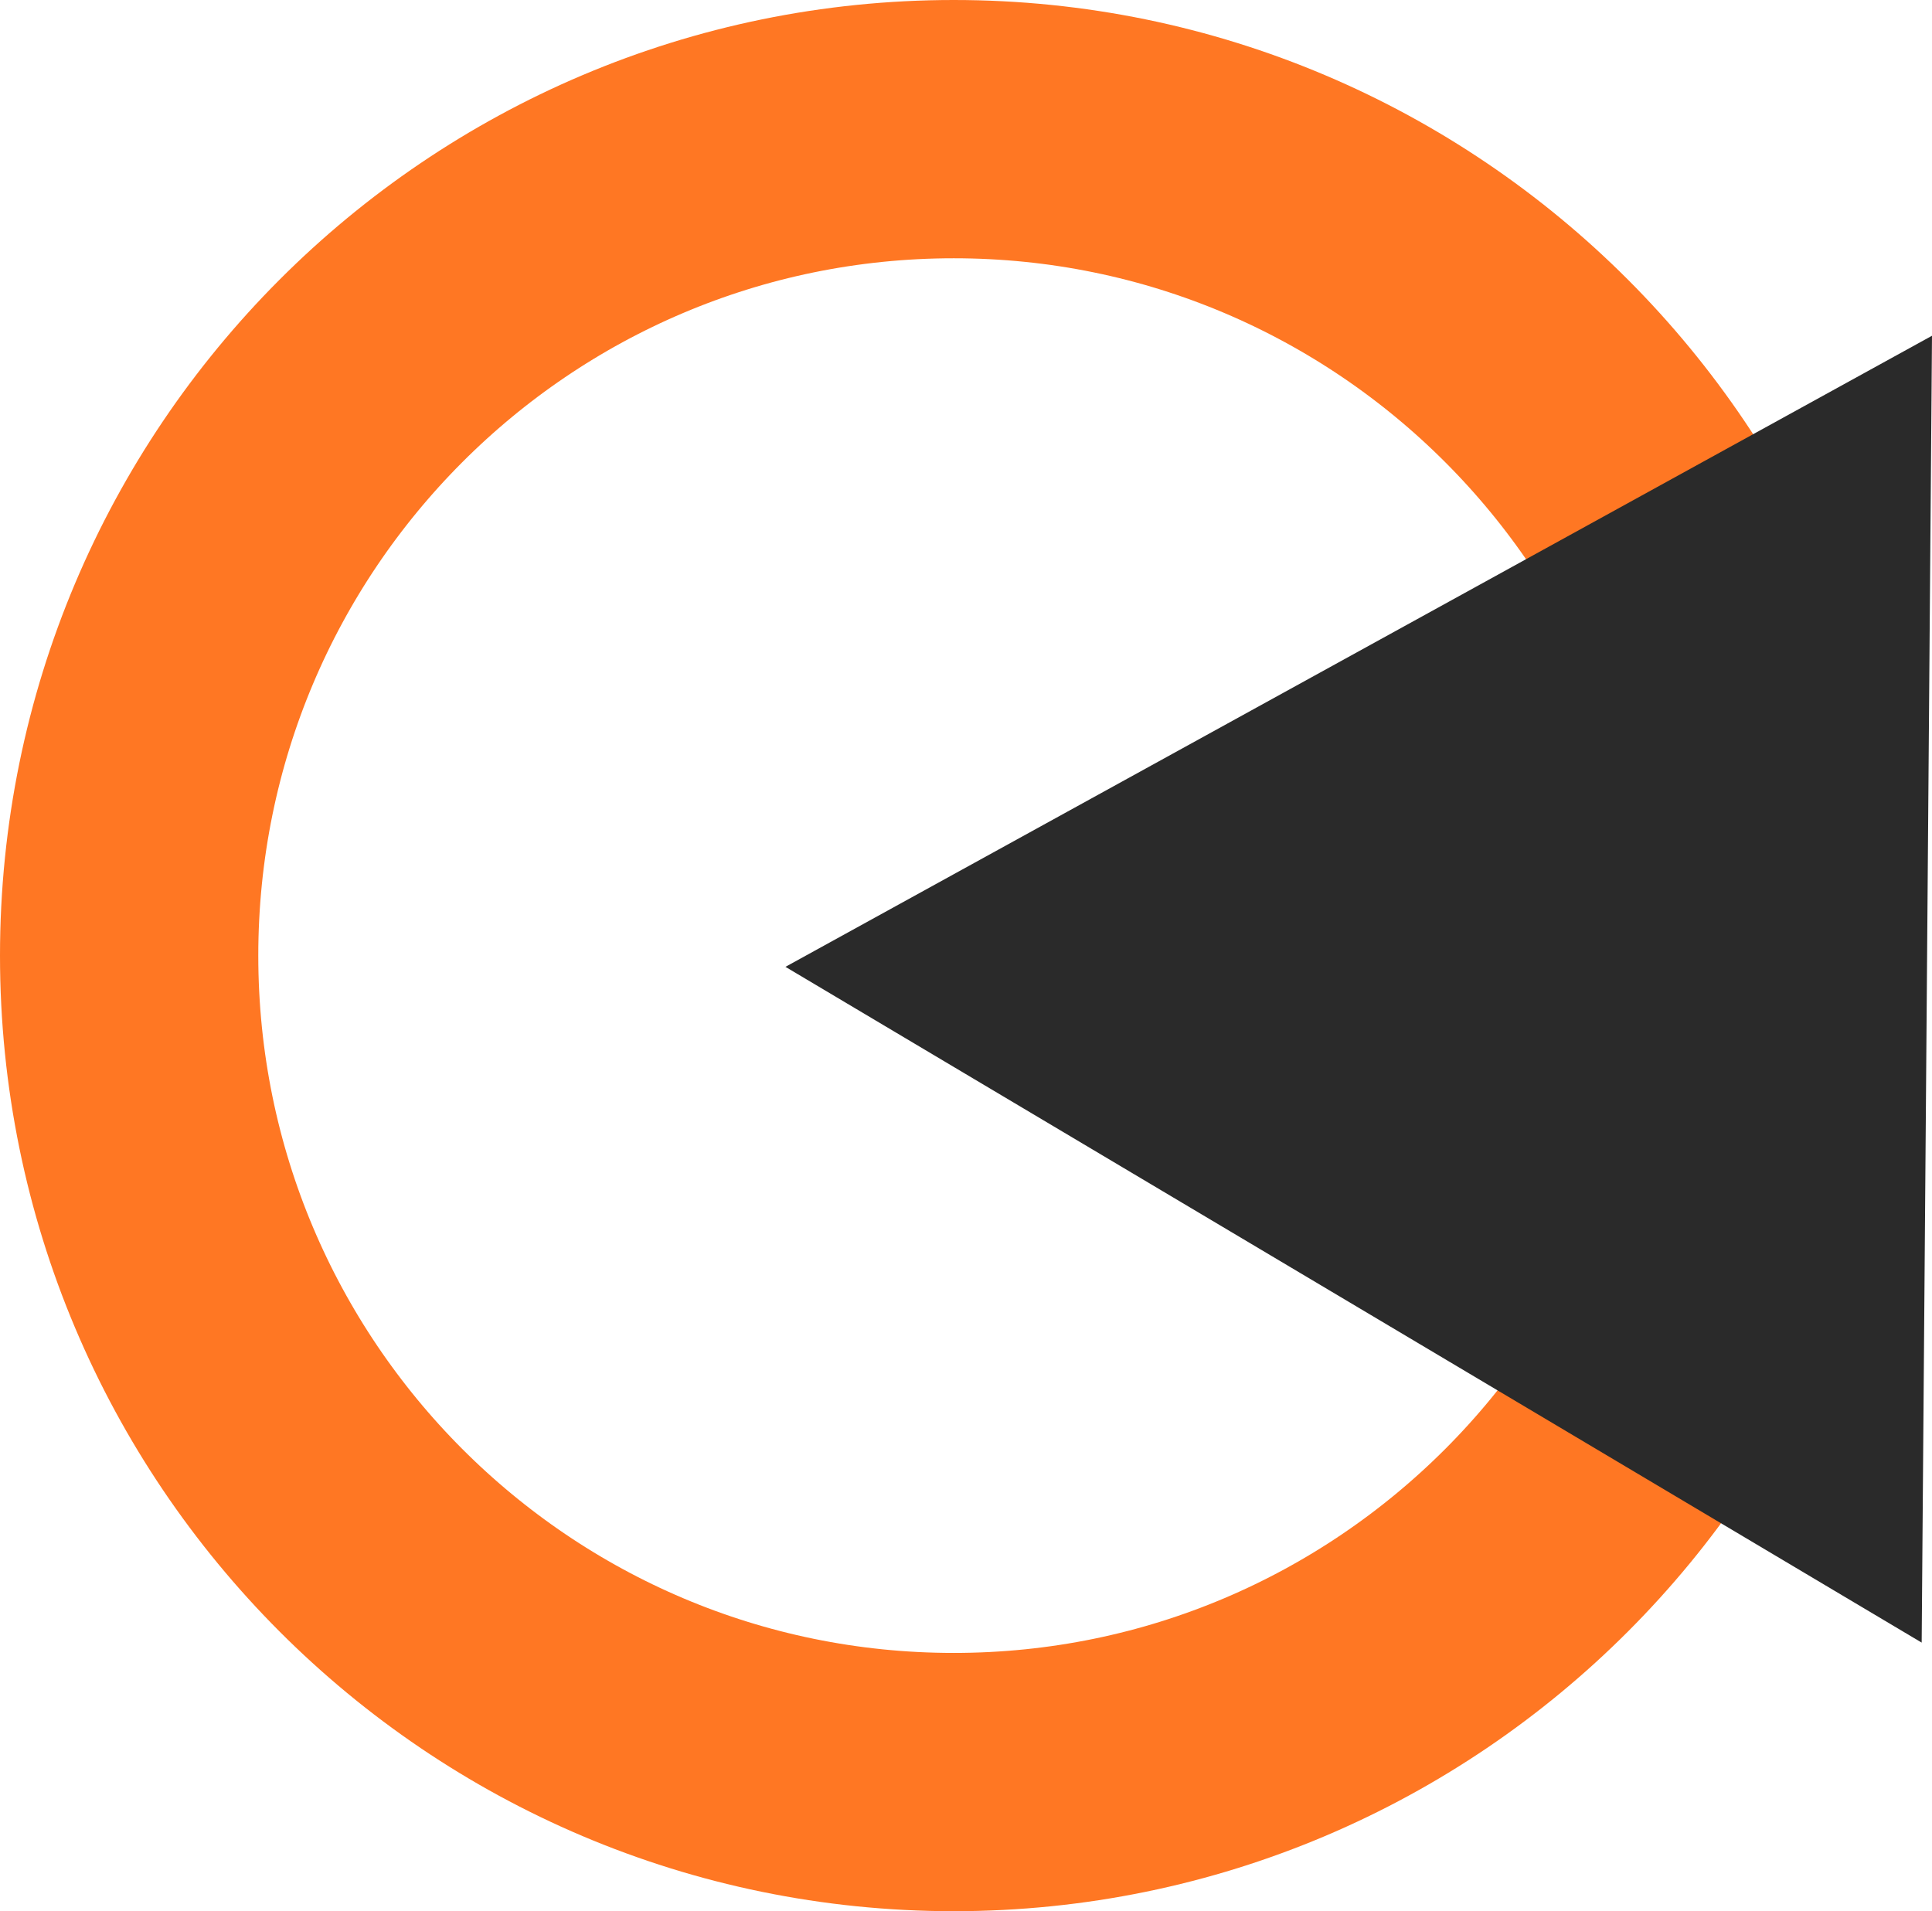 <svg width="187" height="185" viewBox="0 0 187 185" fill="none" xmlns="http://www.w3.org/2000/svg">
<path d="M172.131 92.5C172.131 136.706 136.373 172.5 92.316 172.5C48.258 172.5 12.5 136.706 12.5 92.5C12.5 48.294 48.258 12.5 92.316 12.5C136.373 12.5 172.131 48.294 172.131 92.5Z" stroke="#FF7723" stroke-width="25"/>
<path d="M76.025 93.588L187 32.5L186 159L76.025 93.588Z" fill="#2A2A2A"/>
</svg>
